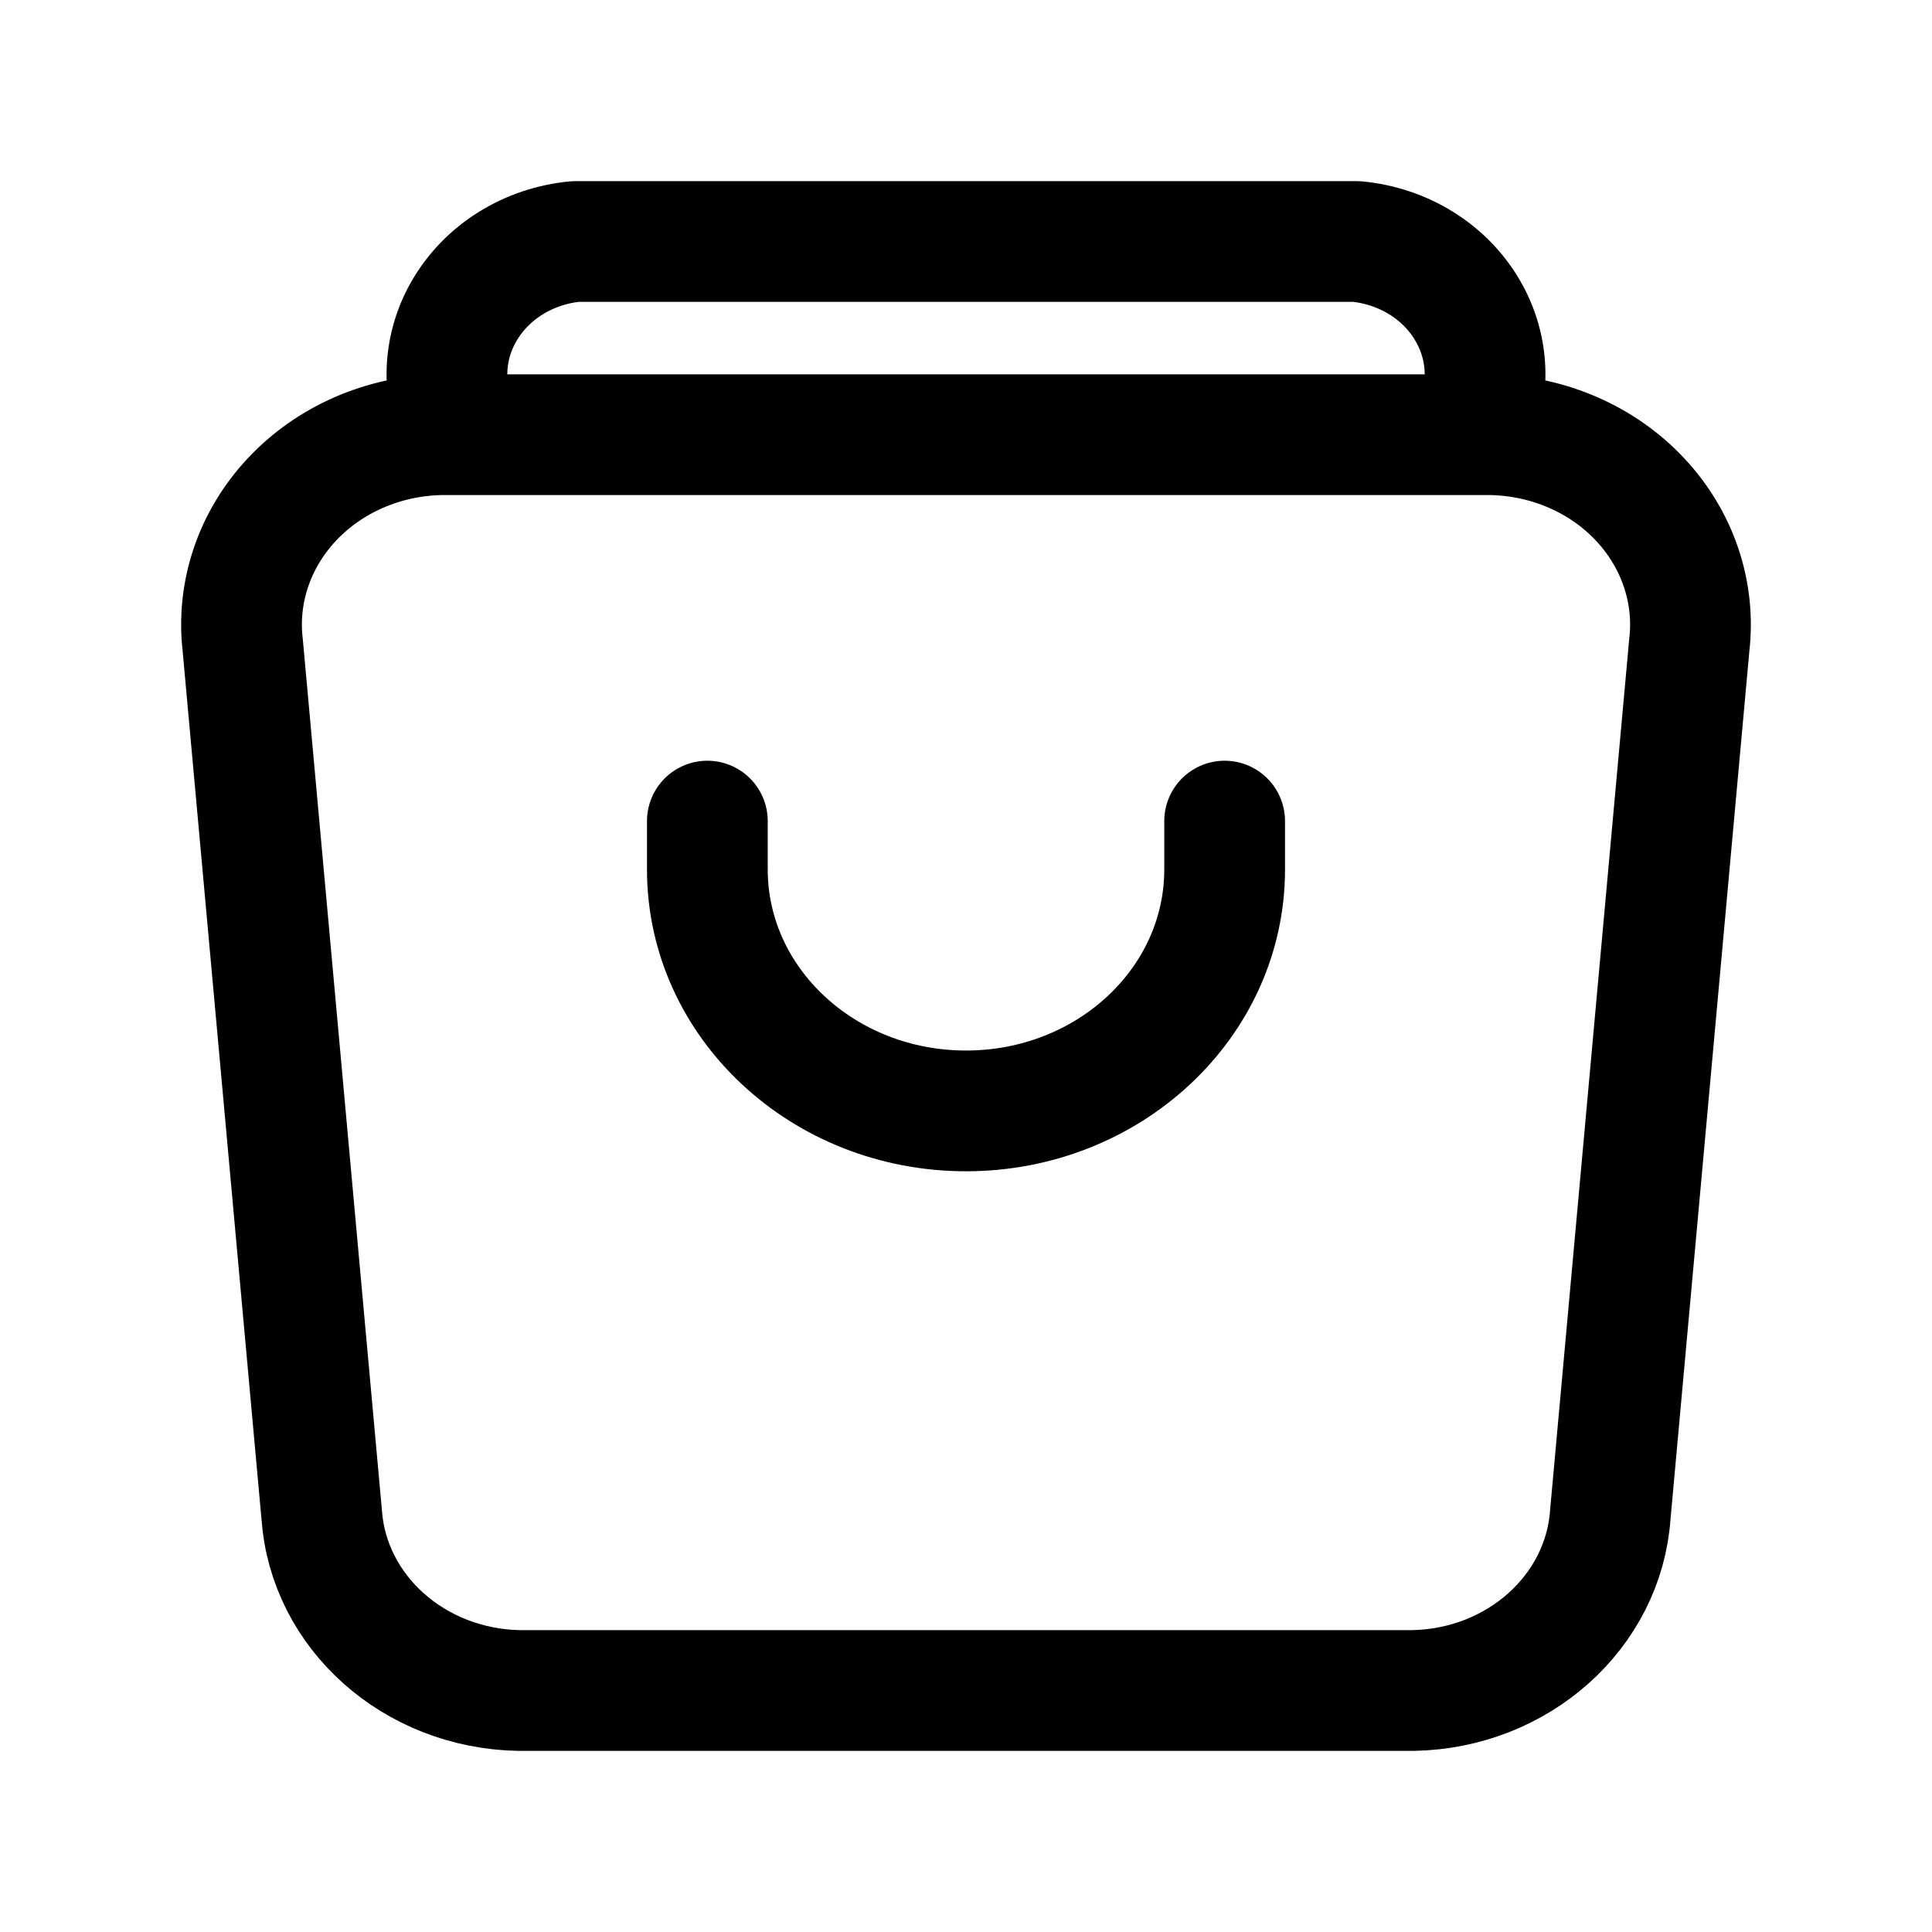 <svg width="24" height="24" viewBox="0 0 24 24" fill="none" xmlns="http://www.w3.org/2000/svg">
<path d="M18.257 5.4C18.521 4.912 18.511 4.334 18.23 3.855C17.95 3.375 17.434 3.055 16.851 3H7.149C6.566 3.055 6.051 3.375 5.77 3.855C5.489 4.334 5.479 4.912 5.743 5.4M8.787 10.2V10.8C8.787 12.457 10.226 13.8 12 13.8C13.774 13.8 15.213 12.457 15.213 10.8V10.2M3.015 8.012L3.996 18.812C4.08 20.026 5.145 20.976 6.447 21H17.554C18.855 20.976 19.92 20.025 20.004 18.812L20.985 8.012C21.061 7.357 20.839 6.701 20.374 6.205C19.909 5.708 19.242 5.417 18.536 5.4H5.464C4.758 5.417 4.091 5.708 3.626 6.205C3.161 6.701 2.939 7.357 3.015 8.012Z" stroke="currentColor" stroke-width="1.5" stroke-linecap="round" stroke-linejoin="round"/>
</svg>
